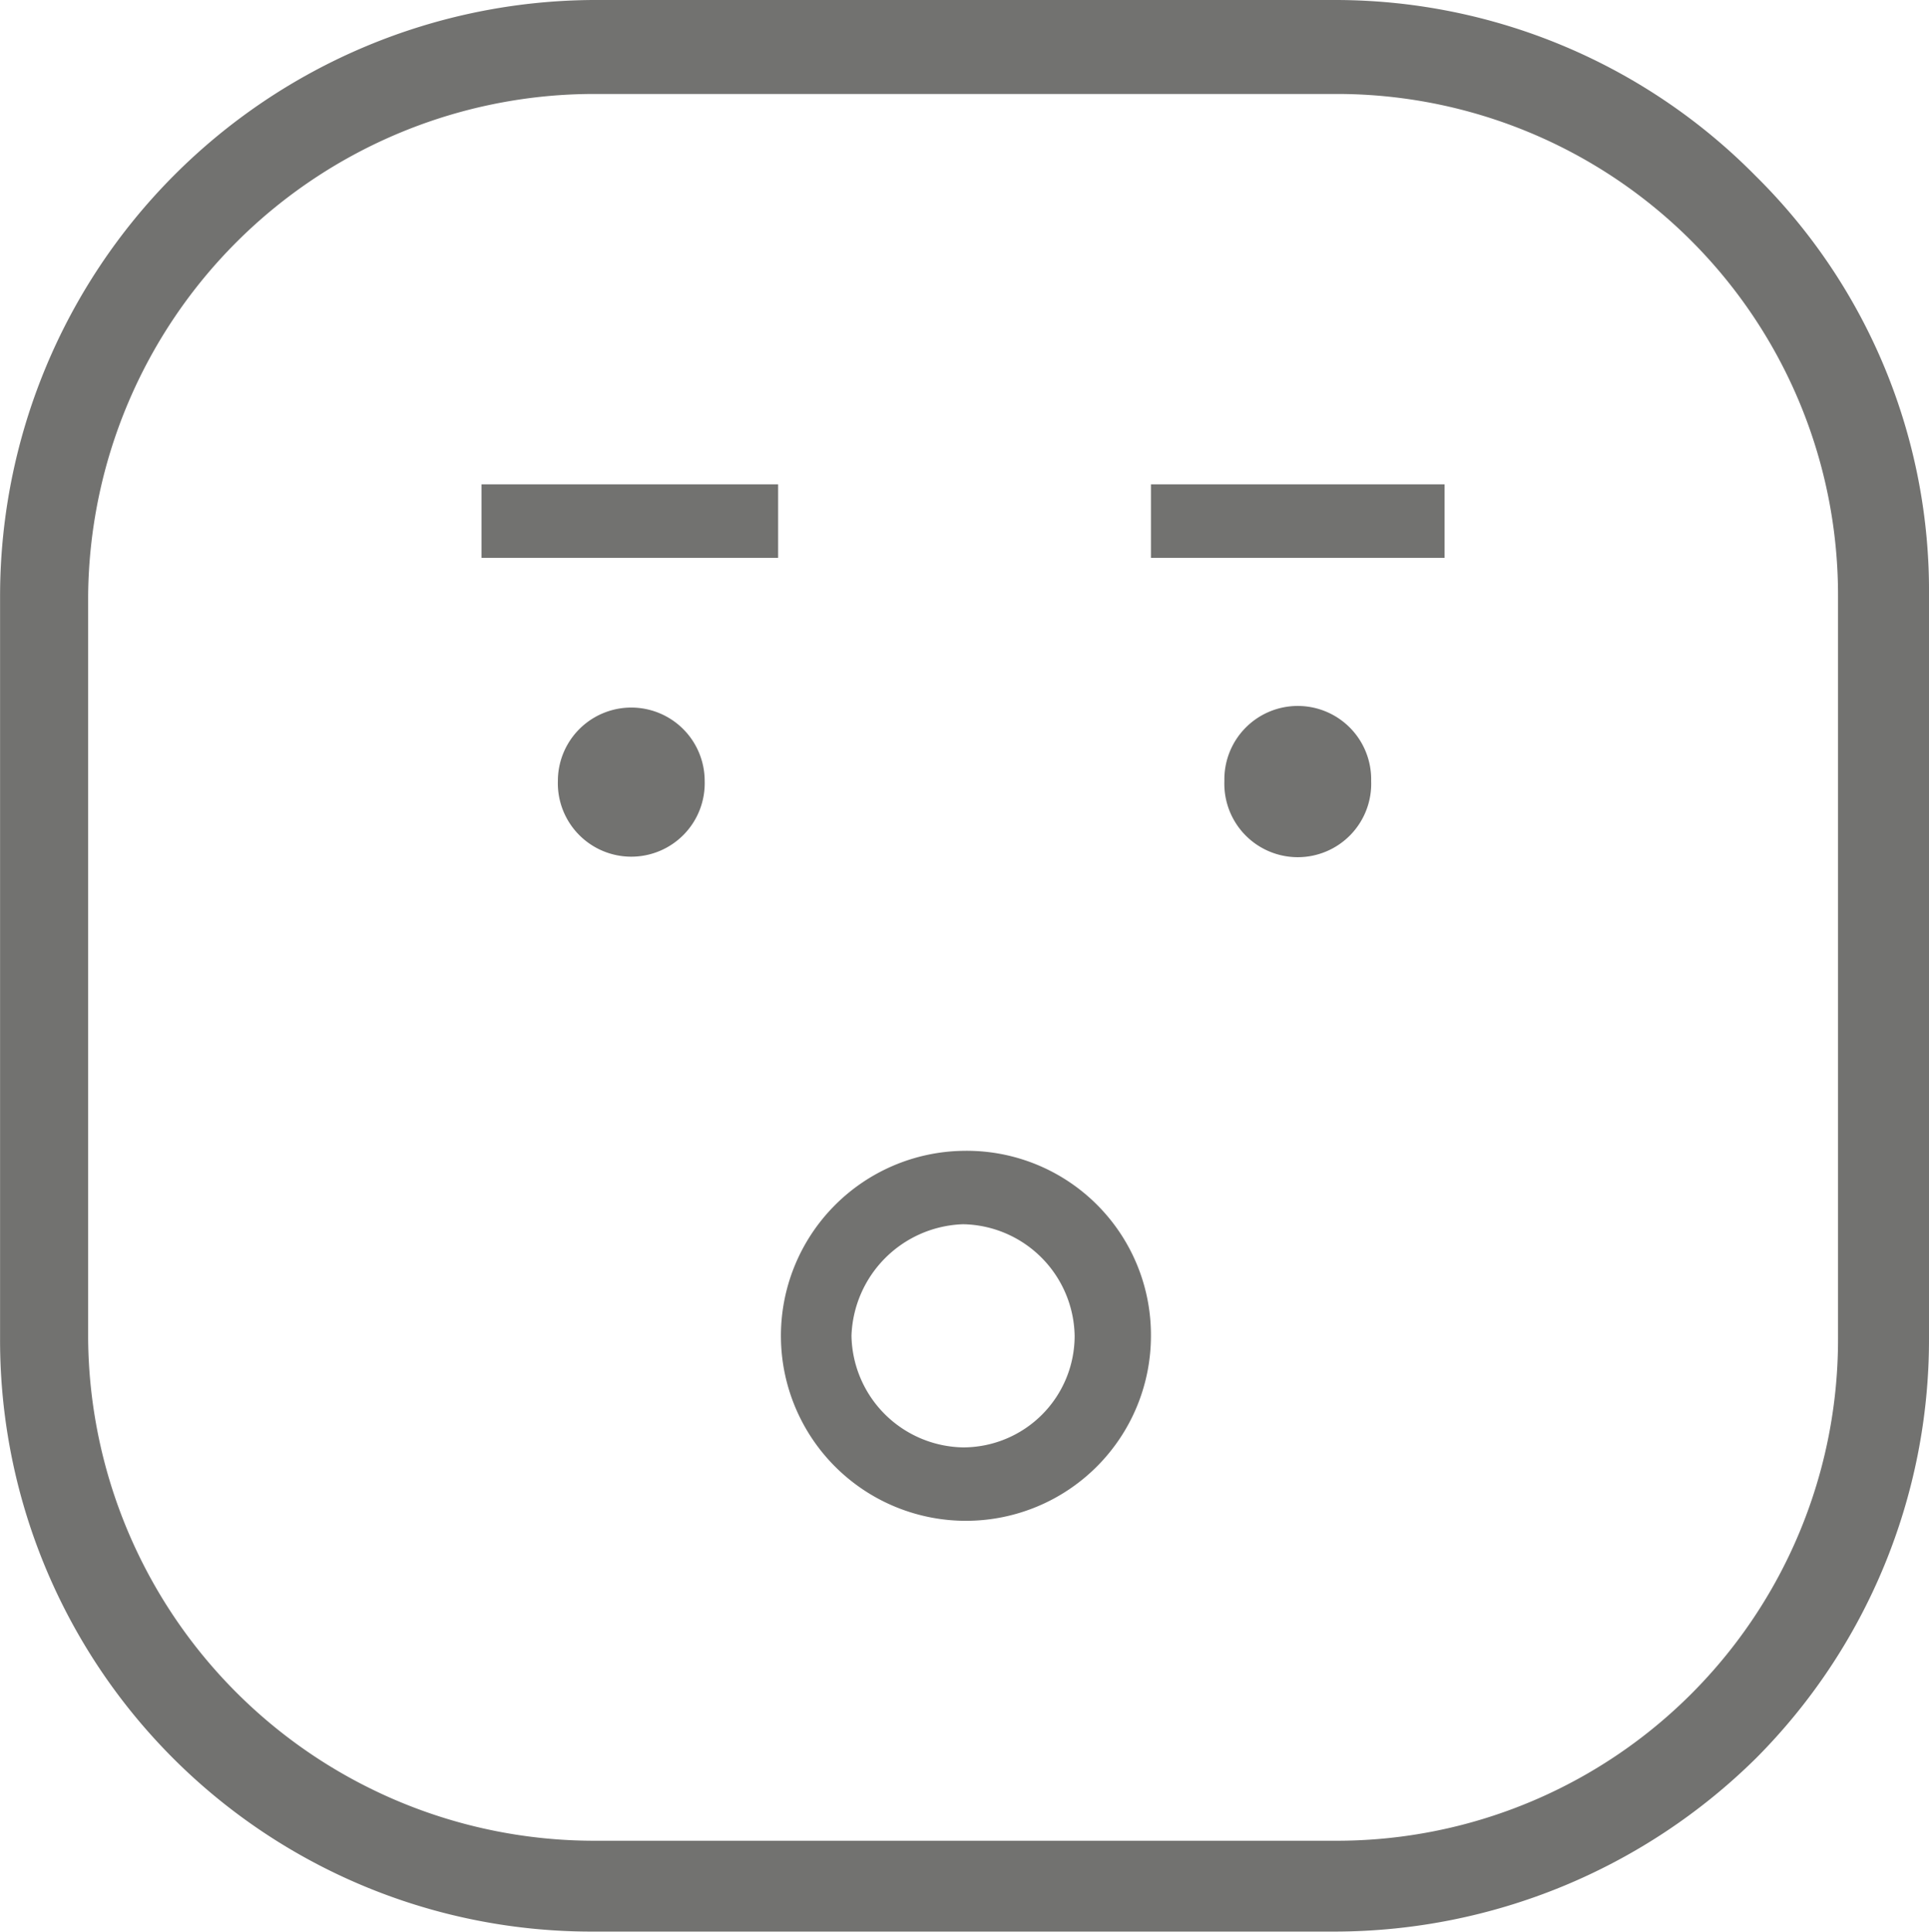 <svg xmlns="http://www.w3.org/2000/svg" width="54.321" height="54.401" viewBox="0 0 54.321 54.401">
  <path id="Path_11573" data-name="Path 11573" d="M92.968,301.773a2.068,2.068,0,1,1-4.133,0,2.067,2.067,0,1,1,4.133,0ZM81.477,320.541a3.2,3.2,0,0,1-3.143-3.143,3.253,3.253,0,0,1,3.143-3.142,3.2,3.2,0,0,1,3.141,3.142,3.142,3.142,0,0,1-3.141,3.143Zm0-8.352a5.21,5.21,0,1,0,5.29,5.209,5.188,5.188,0,0,0-5.29-5.209ZM67.916,293.42h8.352v2.069H67.916Zm6.284,8.353a2.068,2.068,0,1,1-4.134,0,2.067,2.067,0,1,1,4.134,0Zm12.567-8.353h8.269v2.069H86.767Zm5.21-10.994H71.058a14.255,14.255,0,0,0-14.22,14.137v20.918a14.255,14.255,0,0,0,14.22,14.137H91.977a14.114,14.114,0,0,0,14.138-14.137V296.563a14.114,14.114,0,0,0-14.138-14.137ZM71.058,279.78H91.977a16.621,16.621,0,0,1,11.822,4.959,16.411,16.411,0,0,1,4.878,11.824v20.918A16.7,16.7,0,0,1,103.8,329.3a16.9,16.9,0,0,1-11.822,4.876H71.058a16.651,16.651,0,0,1-16.7-16.7V296.563a16.793,16.793,0,0,1,16.7-16.783Z" transform="translate(-54.356 -279.78)" fill="#727270" fill-rule="evenodd"/>
</svg>
